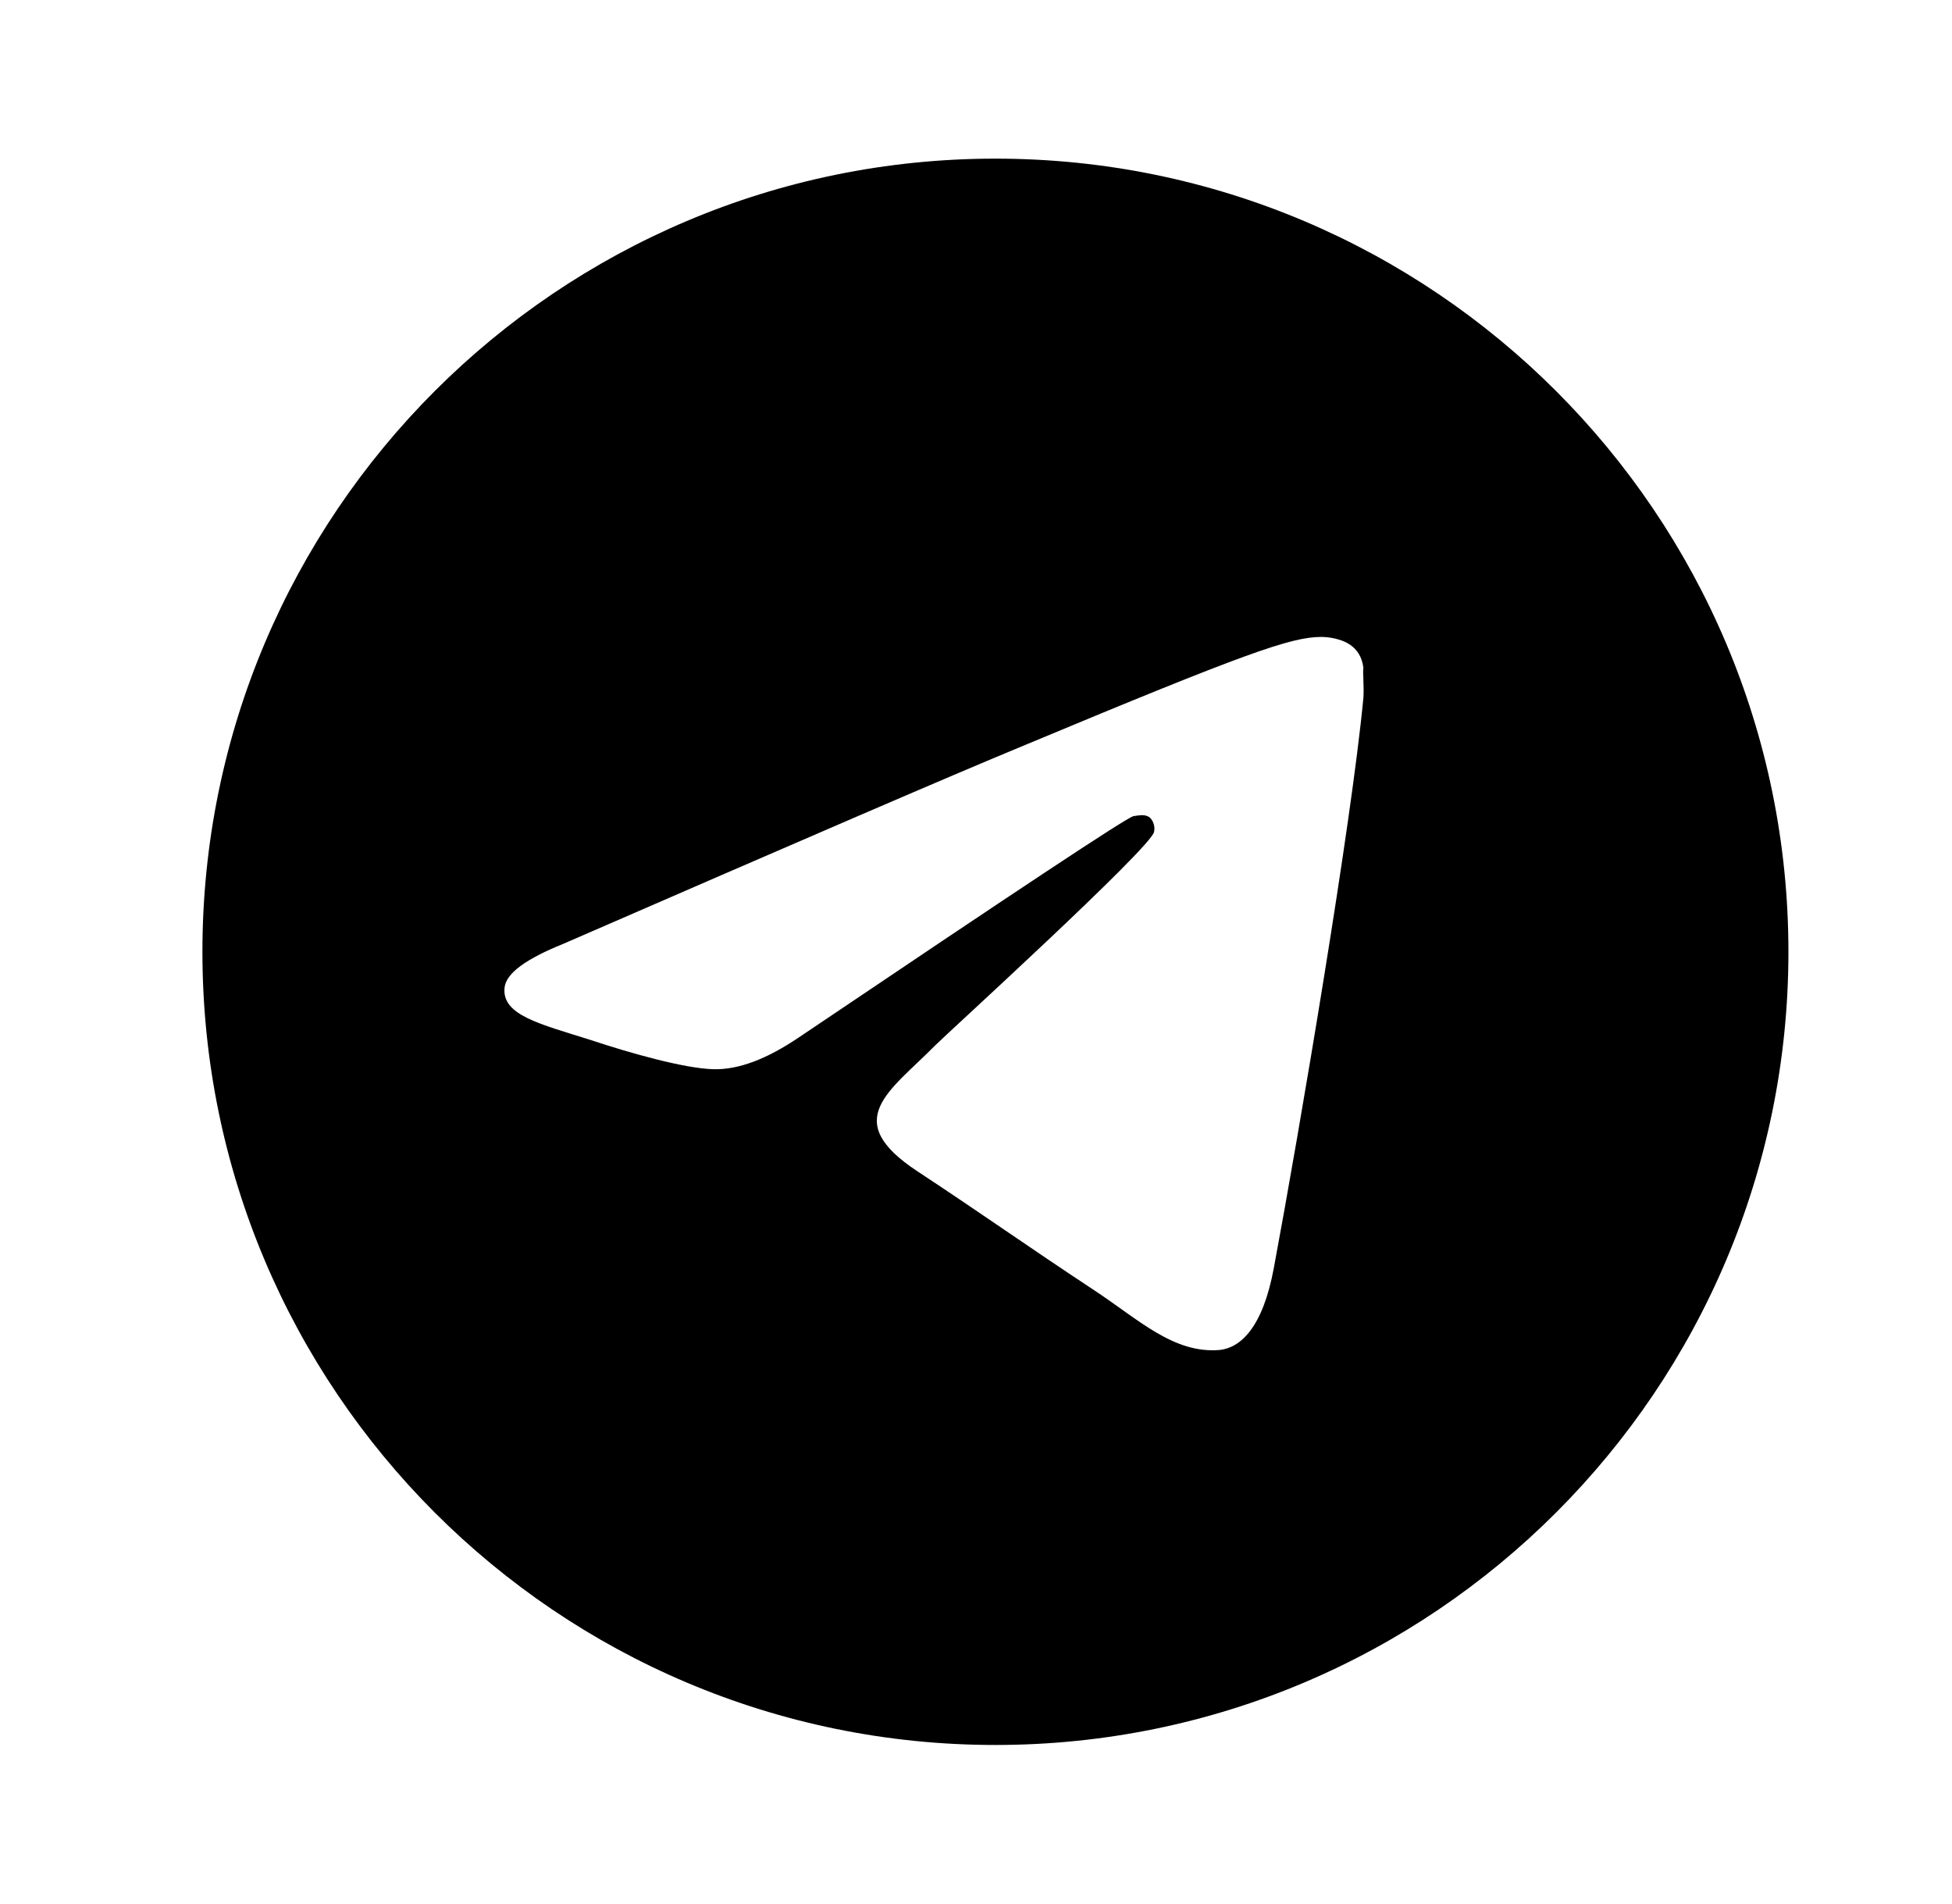 <svg width="40" height="39" viewBox="0 0 40 39" fill="none" xmlns="http://www.w3.org/2000/svg">
<path d="M20.398 3.25C11.428 3.25 4.148 10.53 4.148 19.5C4.148 28.47 11.428 35.75 20.398 35.75C29.368 35.75 36.648 28.47 36.648 19.5C36.648 10.53 29.368 3.25 20.398 3.25ZM27.938 14.3C27.695 16.867 26.638 23.108 26.102 25.984C25.875 27.203 25.42 27.609 24.997 27.657C24.055 27.739 23.34 27.04 22.43 26.439C21 25.496 20.187 24.911 18.806 24.001C17.197 22.945 18.237 22.36 19.163 21.418C19.407 21.174 23.567 17.387 23.648 17.046C23.66 16.995 23.658 16.941 23.644 16.89C23.63 16.839 23.604 16.792 23.567 16.754C23.47 16.672 23.34 16.705 23.226 16.721C23.08 16.754 20.805 18.265 16.368 21.255C15.718 21.694 15.133 21.921 14.613 21.905C14.028 21.889 12.923 21.58 12.095 21.304C11.071 20.979 10.275 20.8 10.34 20.231C10.372 19.939 10.778 19.646 11.542 19.337C16.287 17.274 19.44 15.909 21.016 15.259C25.533 13.374 26.46 13.049 27.077 13.049C27.207 13.049 27.516 13.081 27.711 13.244C27.873 13.374 27.922 13.553 27.938 13.682C27.922 13.78 27.955 14.072 27.938 14.3Z" fill="black"/>
</svg>
